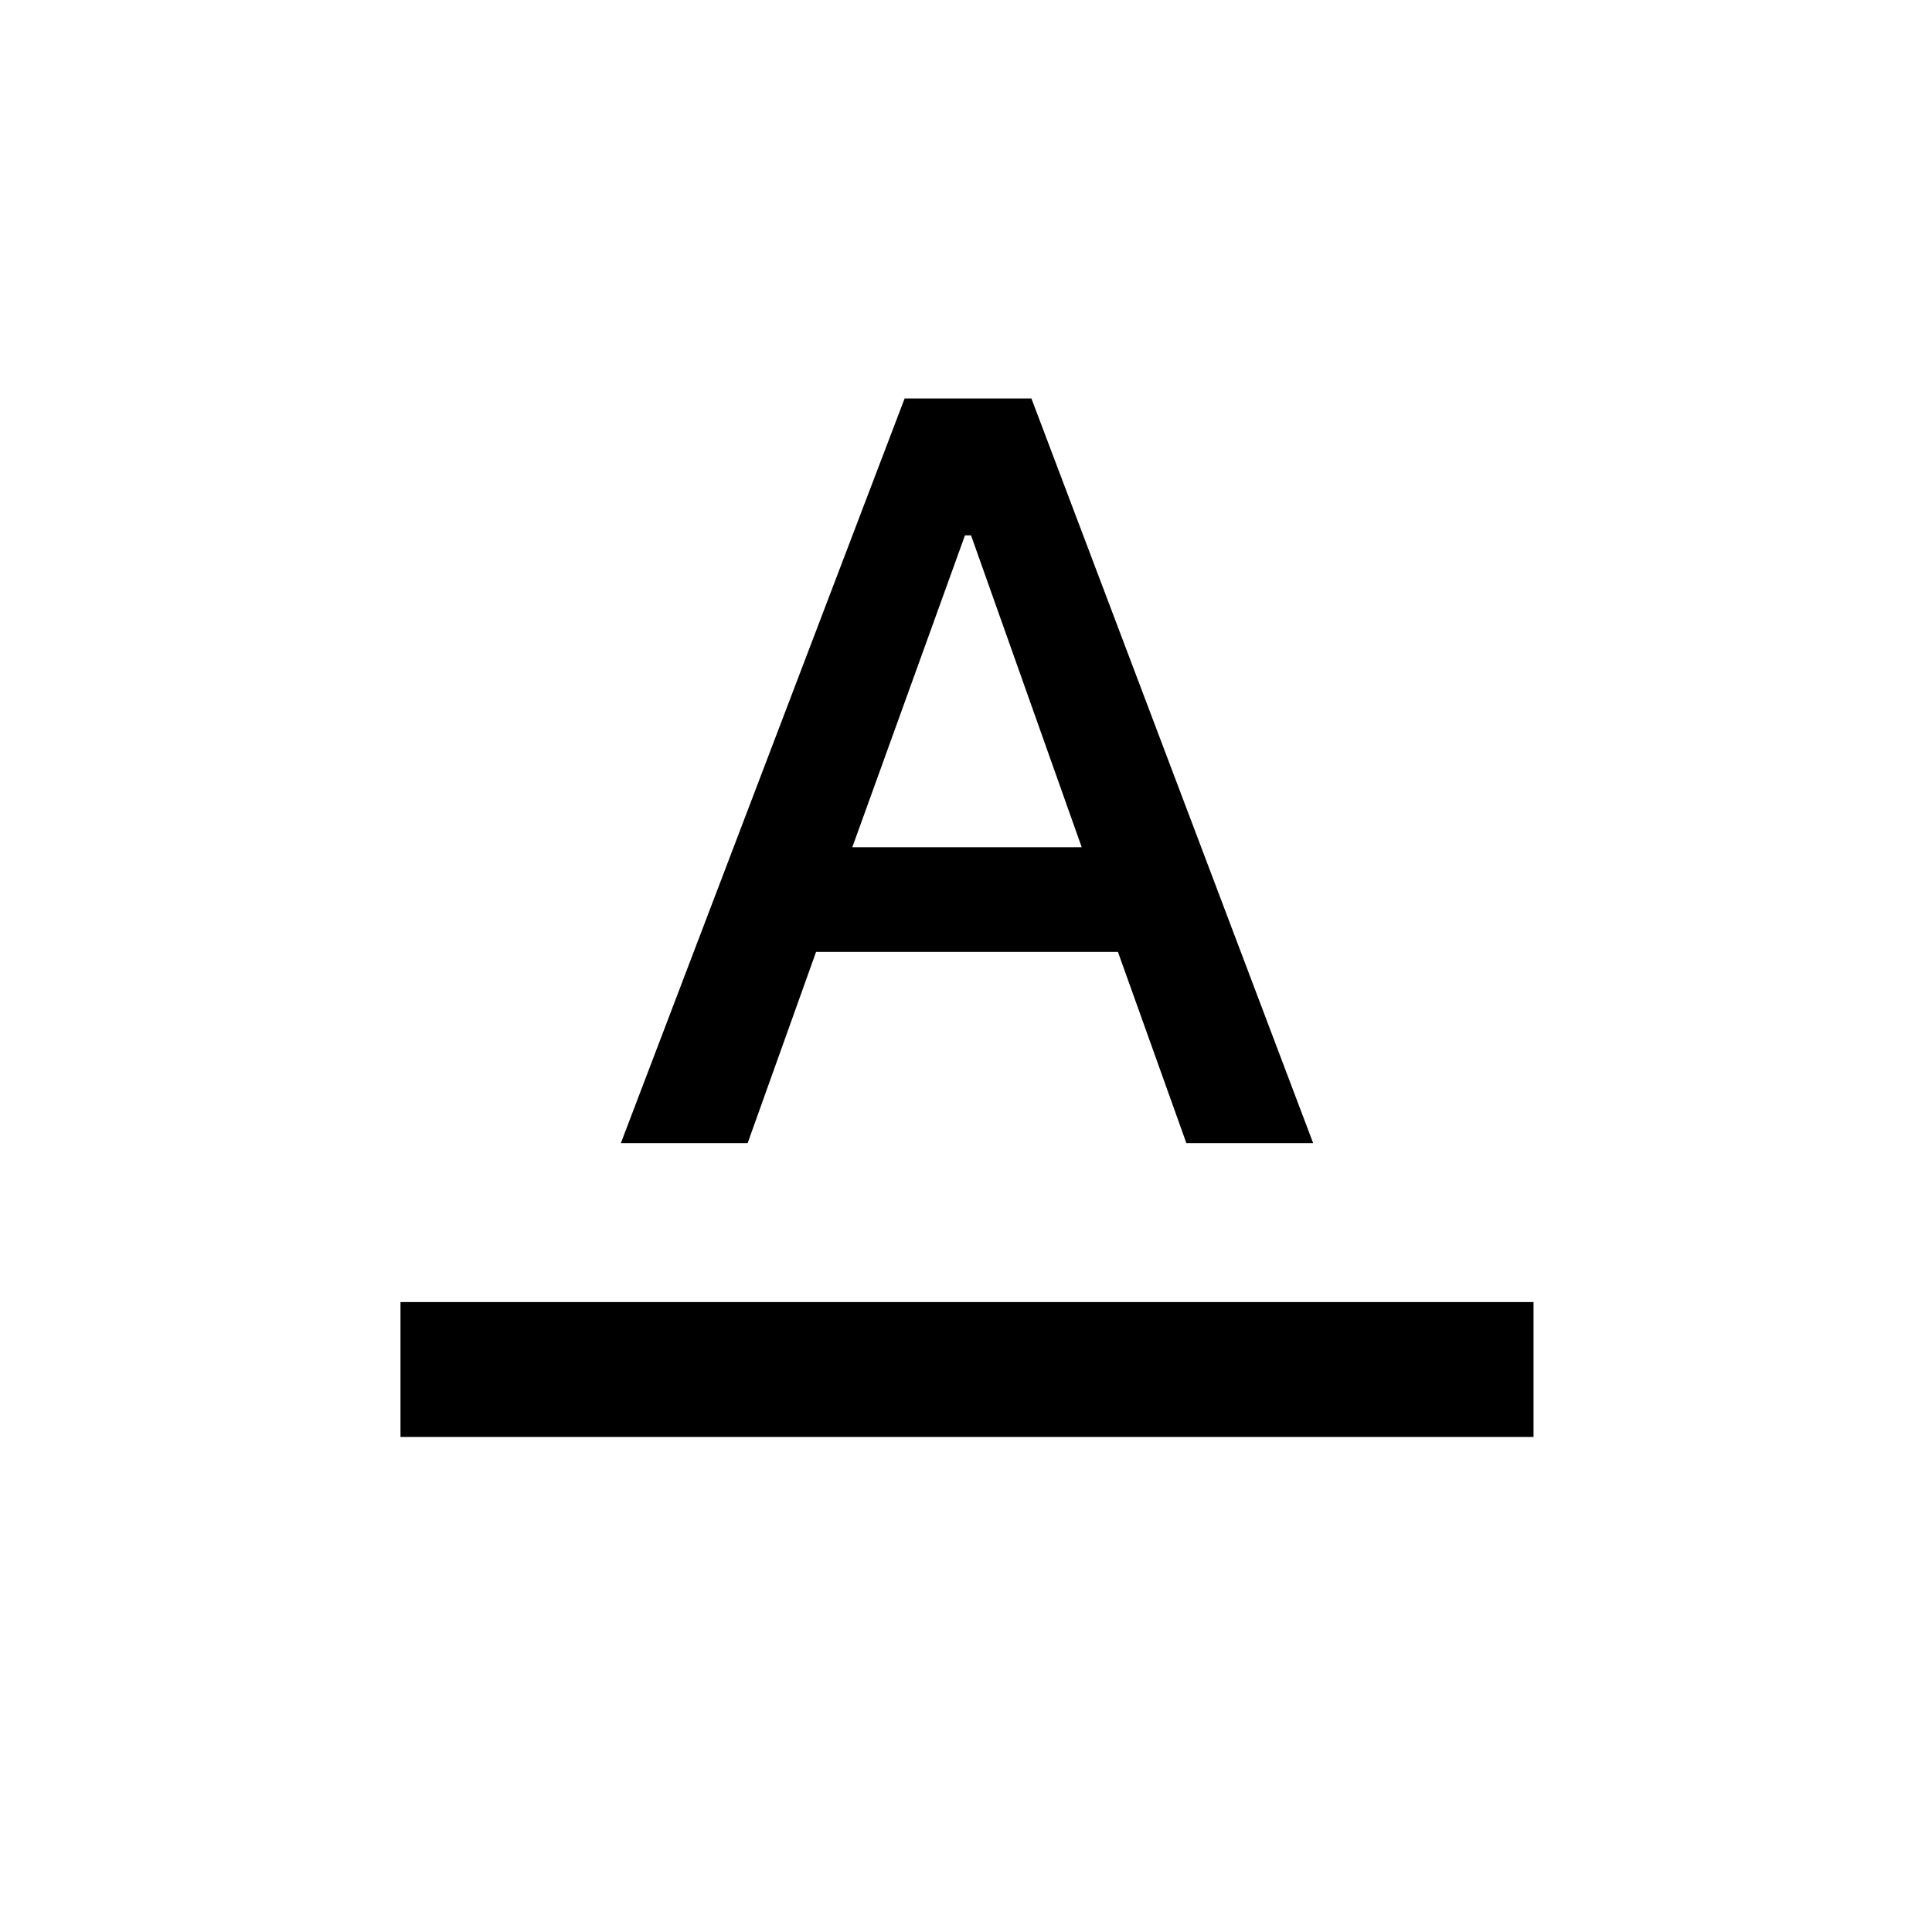 <svg xmlns="http://www.w3.org/2000/svg" height="20" viewBox="0 -960 960 960" width="20"><path d="M199-246v-67h563v67H199Zm109.5-146 141-370h63l140 370h-63l-34-95h-150l-34 95h-63Zm115-147h114l-55-155h-3l-56 155Z"/></svg>